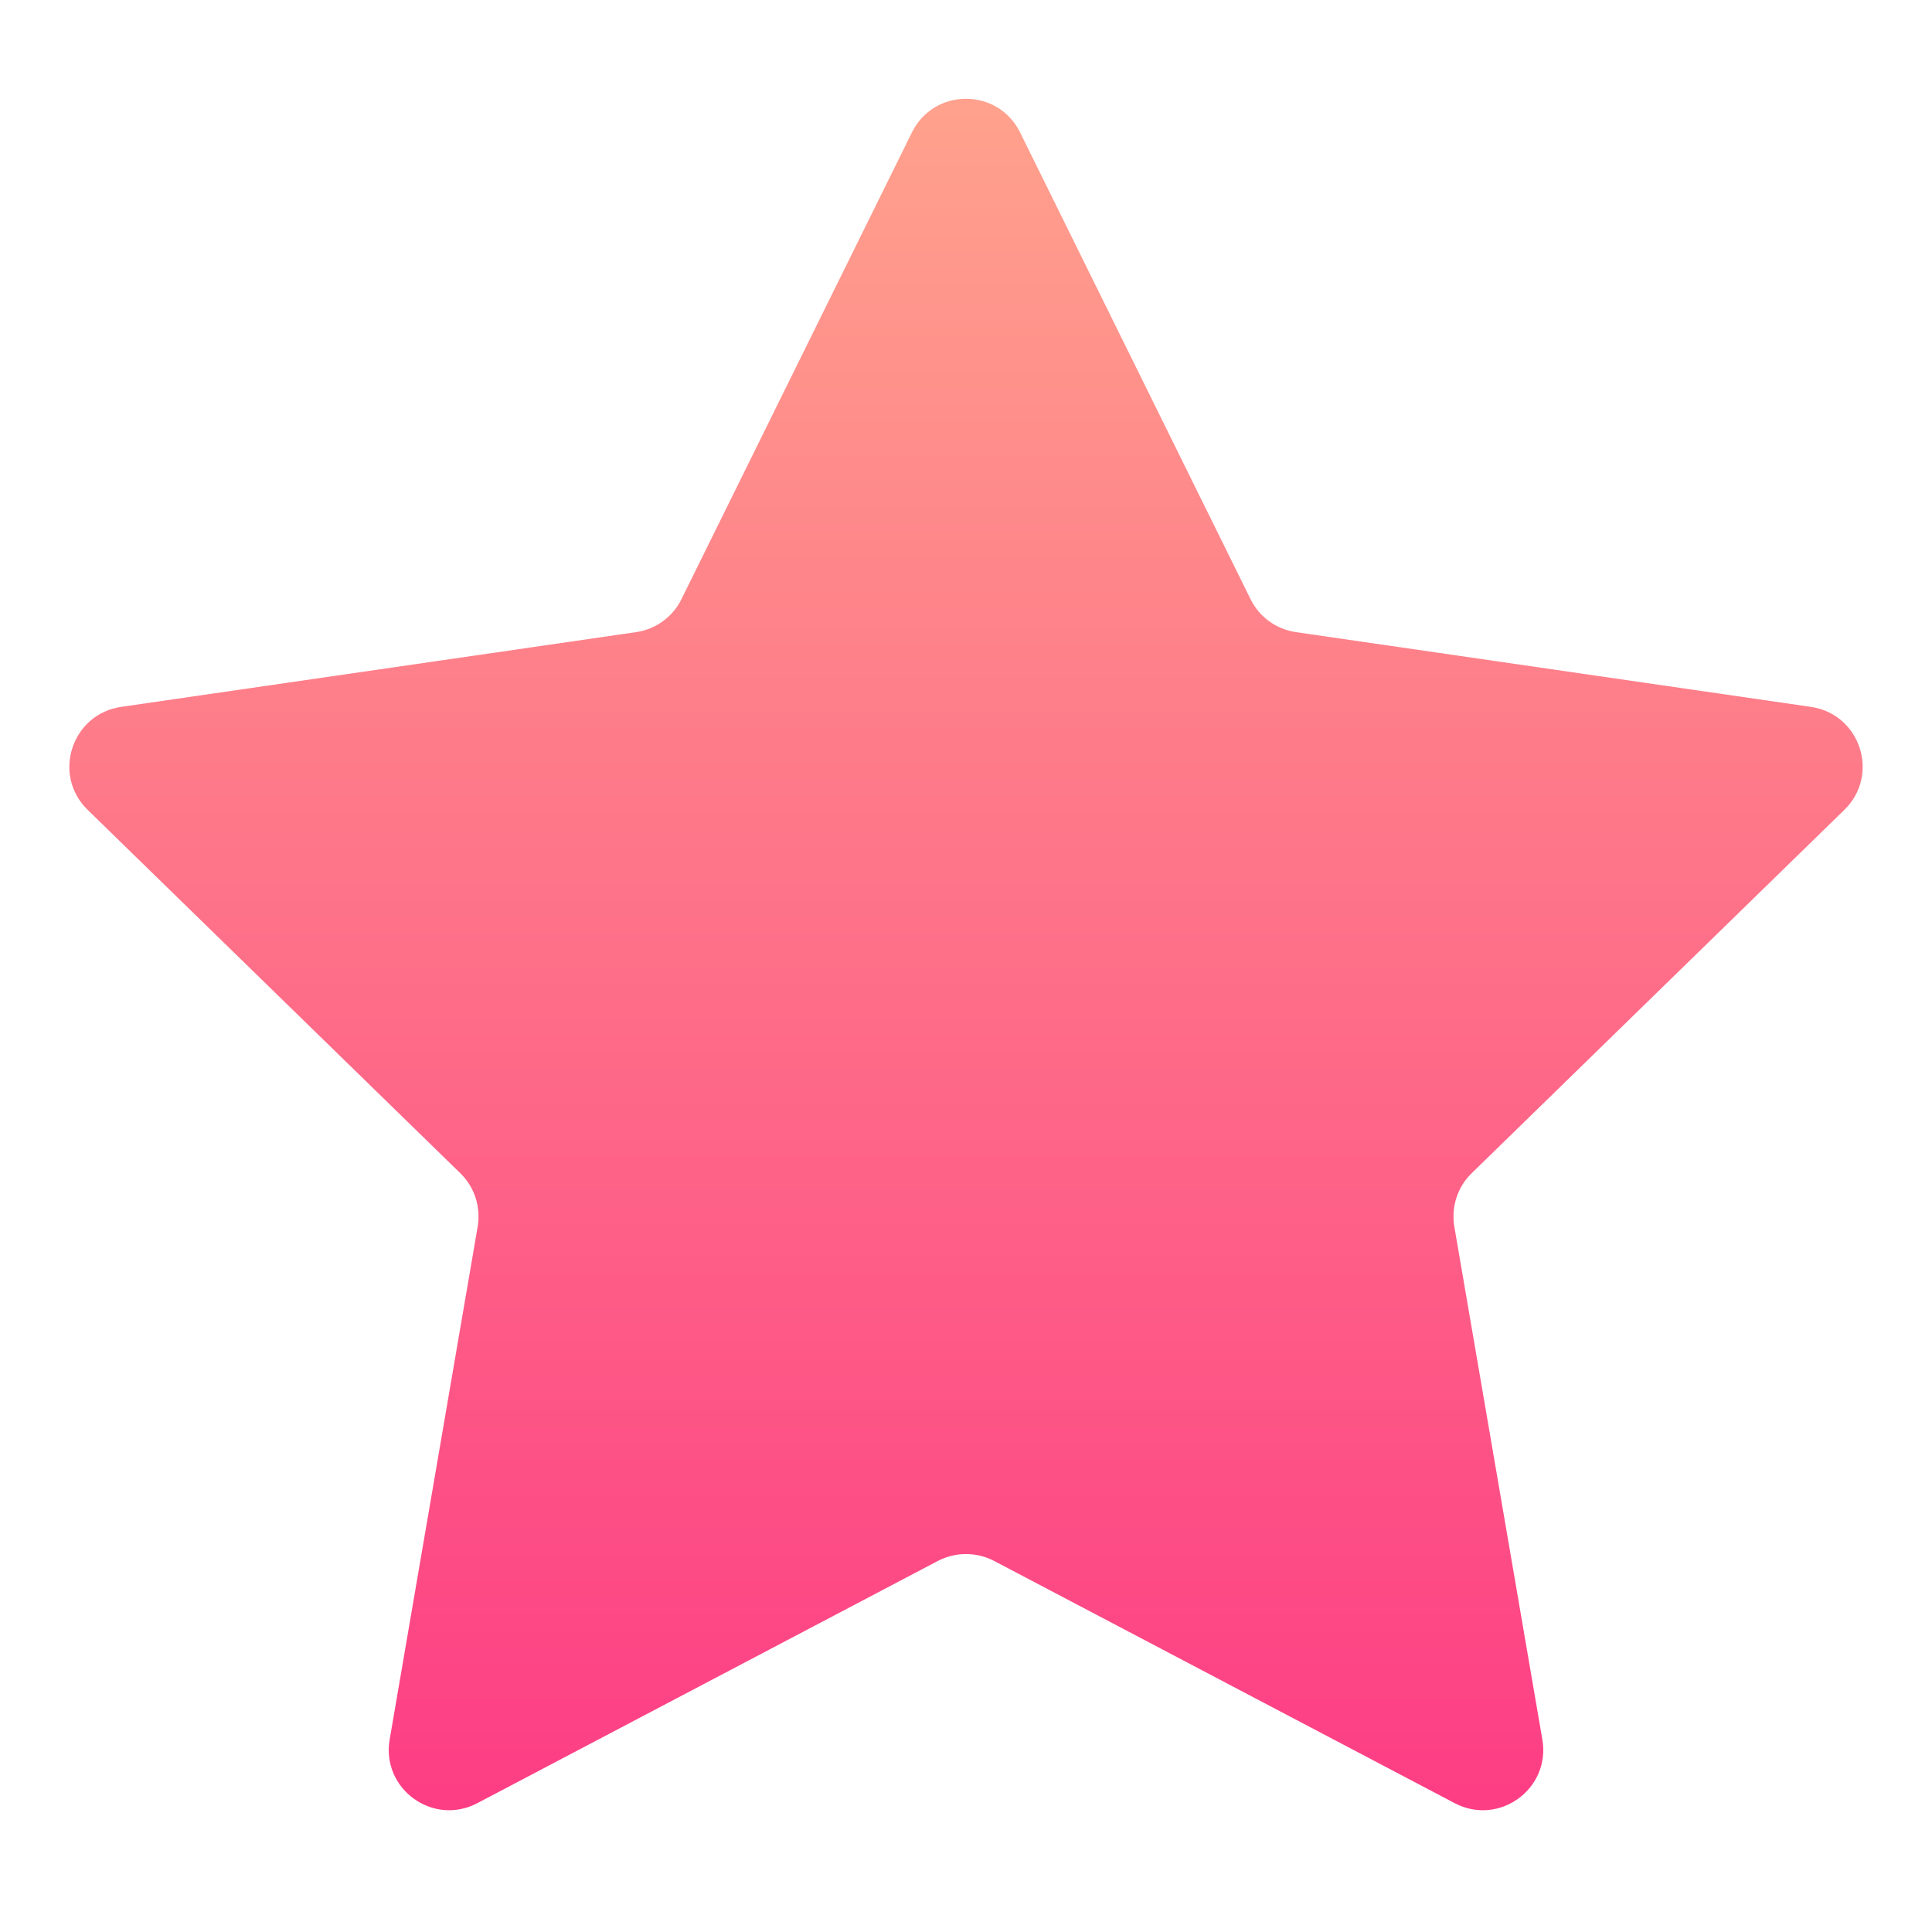 <svg width="16" height="16" viewBox="0 0 16 16" fill="none" xmlns="http://www.w3.org/2000/svg">
<path d="M7.552 1.097C7.735 0.725 8.265 0.725 8.448 1.097L10.356 4.961C10.428 5.109 10.569 5.211 10.732 5.235L14.997 5.854C15.408 5.914 15.571 6.418 15.274 6.707L12.188 9.716C12.07 9.83 12.017 9.996 12.044 10.158L12.773 14.406C12.843 14.815 12.414 15.126 12.047 14.933L8.233 12.927C8.087 12.851 7.913 12.851 7.767 12.927L3.953 14.933C3.586 15.126 3.157 14.815 3.227 14.406L3.956 10.158C3.983 9.996 3.93 9.83 3.812 9.716L0.726 6.707C0.429 6.418 0.593 5.914 1.003 5.854L5.268 5.235C5.431 5.211 5.572 5.109 5.644 4.961L7.552 1.097Z" fill="url(#paint0_linear)"/>
<defs>
<linearGradient id="paint0_linear" x1="8" y1="15.405" x2="8" y2="0.188" gradientUnits="userSpaceOnUse">
<stop stop-color="#FD3A84"/>
<stop offset="1" stop-color="#FFA68D"/>
</linearGradient>
</defs>
</svg>

